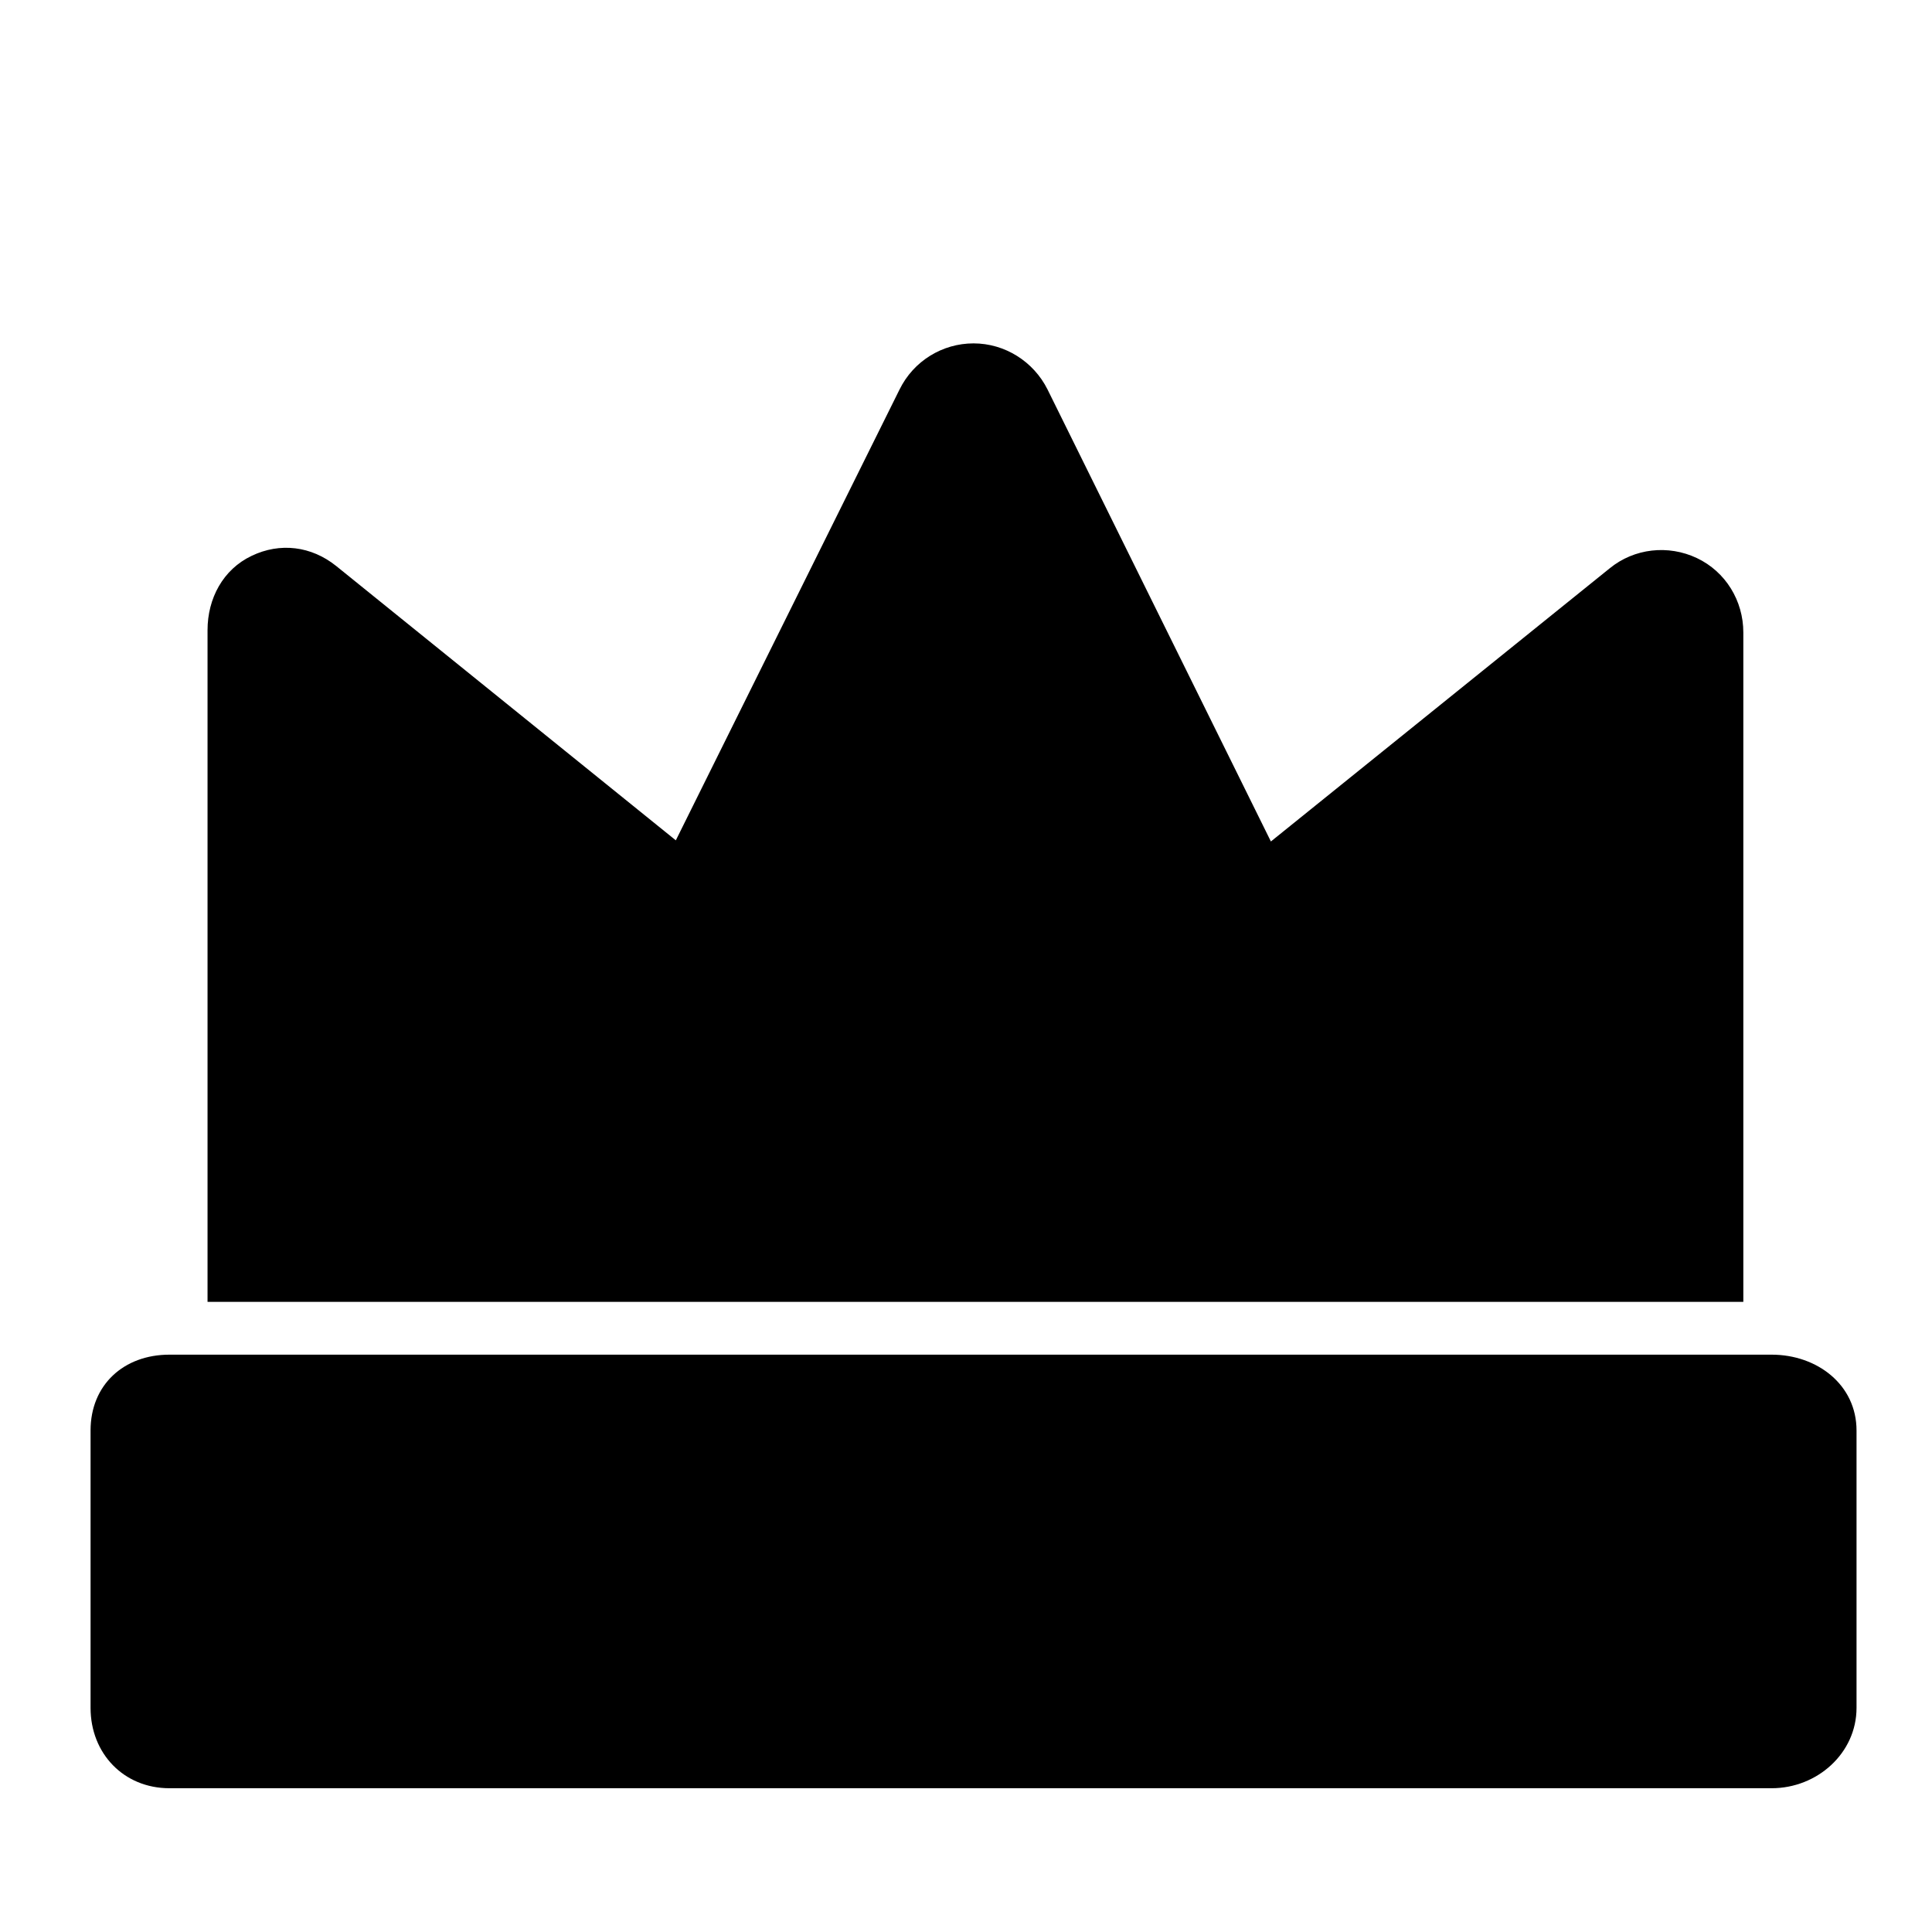 <?xml version="1.0" encoding="utf-8"?>
<!-- Generator: Adobe Illustrator 18.1.1, SVG Export Plug-In . SVG Version: 6.00 Build 0)  -->
<!DOCTYPE svg PUBLIC "-//W3C//DTD SVG 1.1//EN" "http://www.w3.org/Graphics/SVG/1.1/DTD/svg11.dtd">
<svg version="1.1" id="Layer_1" xmlns="http://www.w3.org/2000/svg" xmlns:xlink="http://www.w3.org/1999/xlink" x="0px" y="0px"
	 viewBox="0 0 512 512" enable-background="new 0 0 512 512" xml:space="preserve">
<g>
	<path d="M462,345V167.6c0-8.4-4.7-16.1-12.3-19.7c-7.6-3.6-16.6-2.6-23.1,2.7L336.8,223l-59.2-119.8C273.9,95.8,266.3,91,258,91h0
		c-8.3,0-15.9,4.7-19.6,12.2l-59.3,119.5l-90-72.7c-6.6-5.3-14.9-6.3-22.4-2.7C59.1,150.9,55,158.6,55,167v178H462z"/>
	<path d="M469.5,359h-7.6H53.5h-8.6c-12.1,0-20.9,8-20.9,20.1v73.5c0,12.1,8.8,21.3,20.9,21.3h424.6c12.1,0,22.5-9.3,22.5-21.3
		v-73.5C492,367,481.6,359,469.5,359z"/>
</g>
</svg>
